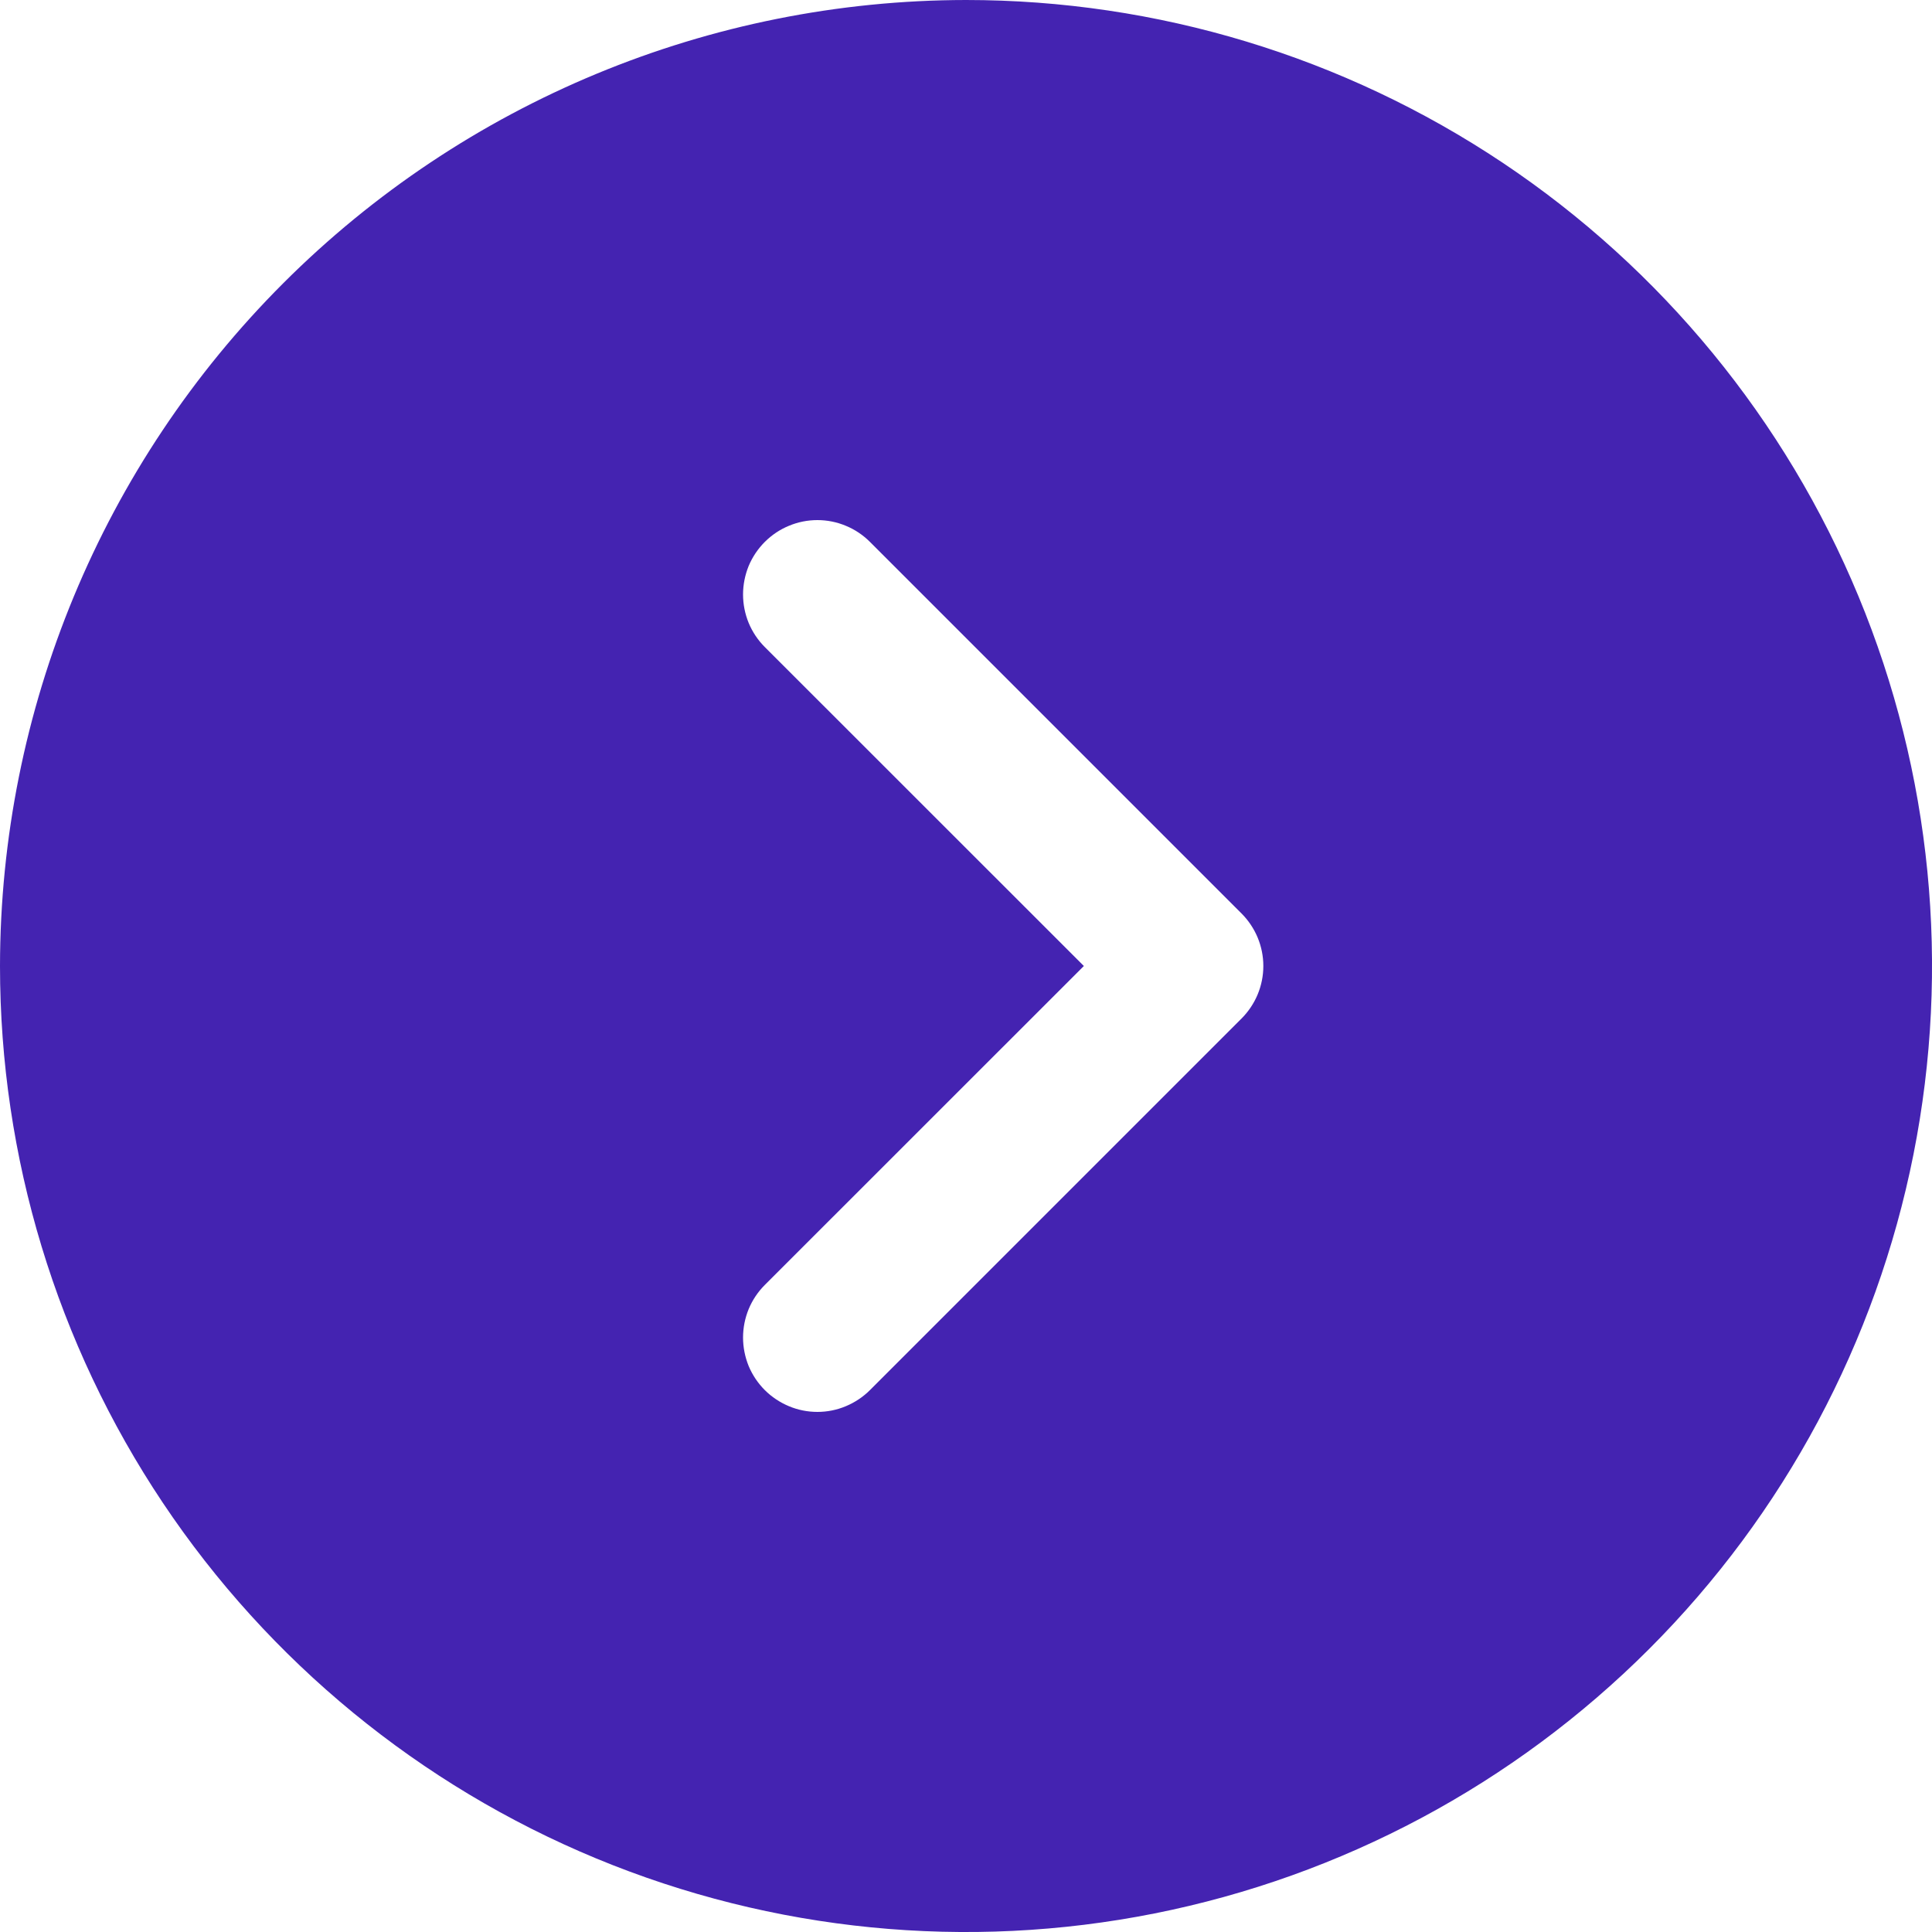 <svg width="20" height="20" viewBox="0 0 20 20" fill="none" xmlns="http://www.w3.org/2000/svg">
<path d="M10 0C11.978 0 13.911 0.586 15.556 1.685C17.2 2.784 18.482 4.346 19.239 6.173C19.996 8 20.194 10.011 19.808 11.951C19.422 13.891 18.47 15.672 17.071 17.071C15.672 18.47 13.891 19.422 11.951 19.808C10.011 20.194 8 19.996 6.173 19.239C4.346 18.482 2.784 17.2 1.685 15.556C0.586 13.911 0 11.978 0 10C0.003 7.349 1.057 4.807 2.932 2.932C4.807 1.057 7.349 0.003 10 0ZM7.917 13.302C7.846 13.373 7.789 13.458 7.75 13.552C7.712 13.645 7.692 13.745 7.692 13.846C7.692 13.947 7.712 14.047 7.75 14.141C7.789 14.234 7.846 14.319 7.917 14.39C7.989 14.462 8.074 14.518 8.167 14.557C8.26 14.596 8.36 14.616 8.462 14.616C8.563 14.616 8.663 14.596 8.756 14.557C8.849 14.518 8.934 14.462 9.006 14.39L12.852 10.544C12.923 10.473 12.98 10.388 13.019 10.295C13.058 10.201 13.078 10.101 13.078 10C13.078 9.899 13.058 9.799 13.019 9.705C12.98 9.612 12.923 9.527 12.852 9.456L9.006 5.61C8.934 5.538 8.849 5.481 8.756 5.443C8.663 5.404 8.563 5.384 8.462 5.384C8.36 5.384 8.26 5.404 8.167 5.443C8.074 5.481 7.989 5.538 7.917 5.61C7.846 5.681 7.789 5.766 7.75 5.859C7.712 5.953 7.692 6.053 7.692 6.154C7.692 6.255 7.712 6.355 7.75 6.448C7.789 6.542 7.846 6.627 7.917 6.698L11.22 10L7.917 13.302Z" fill="#4423B1"/>
</svg>
